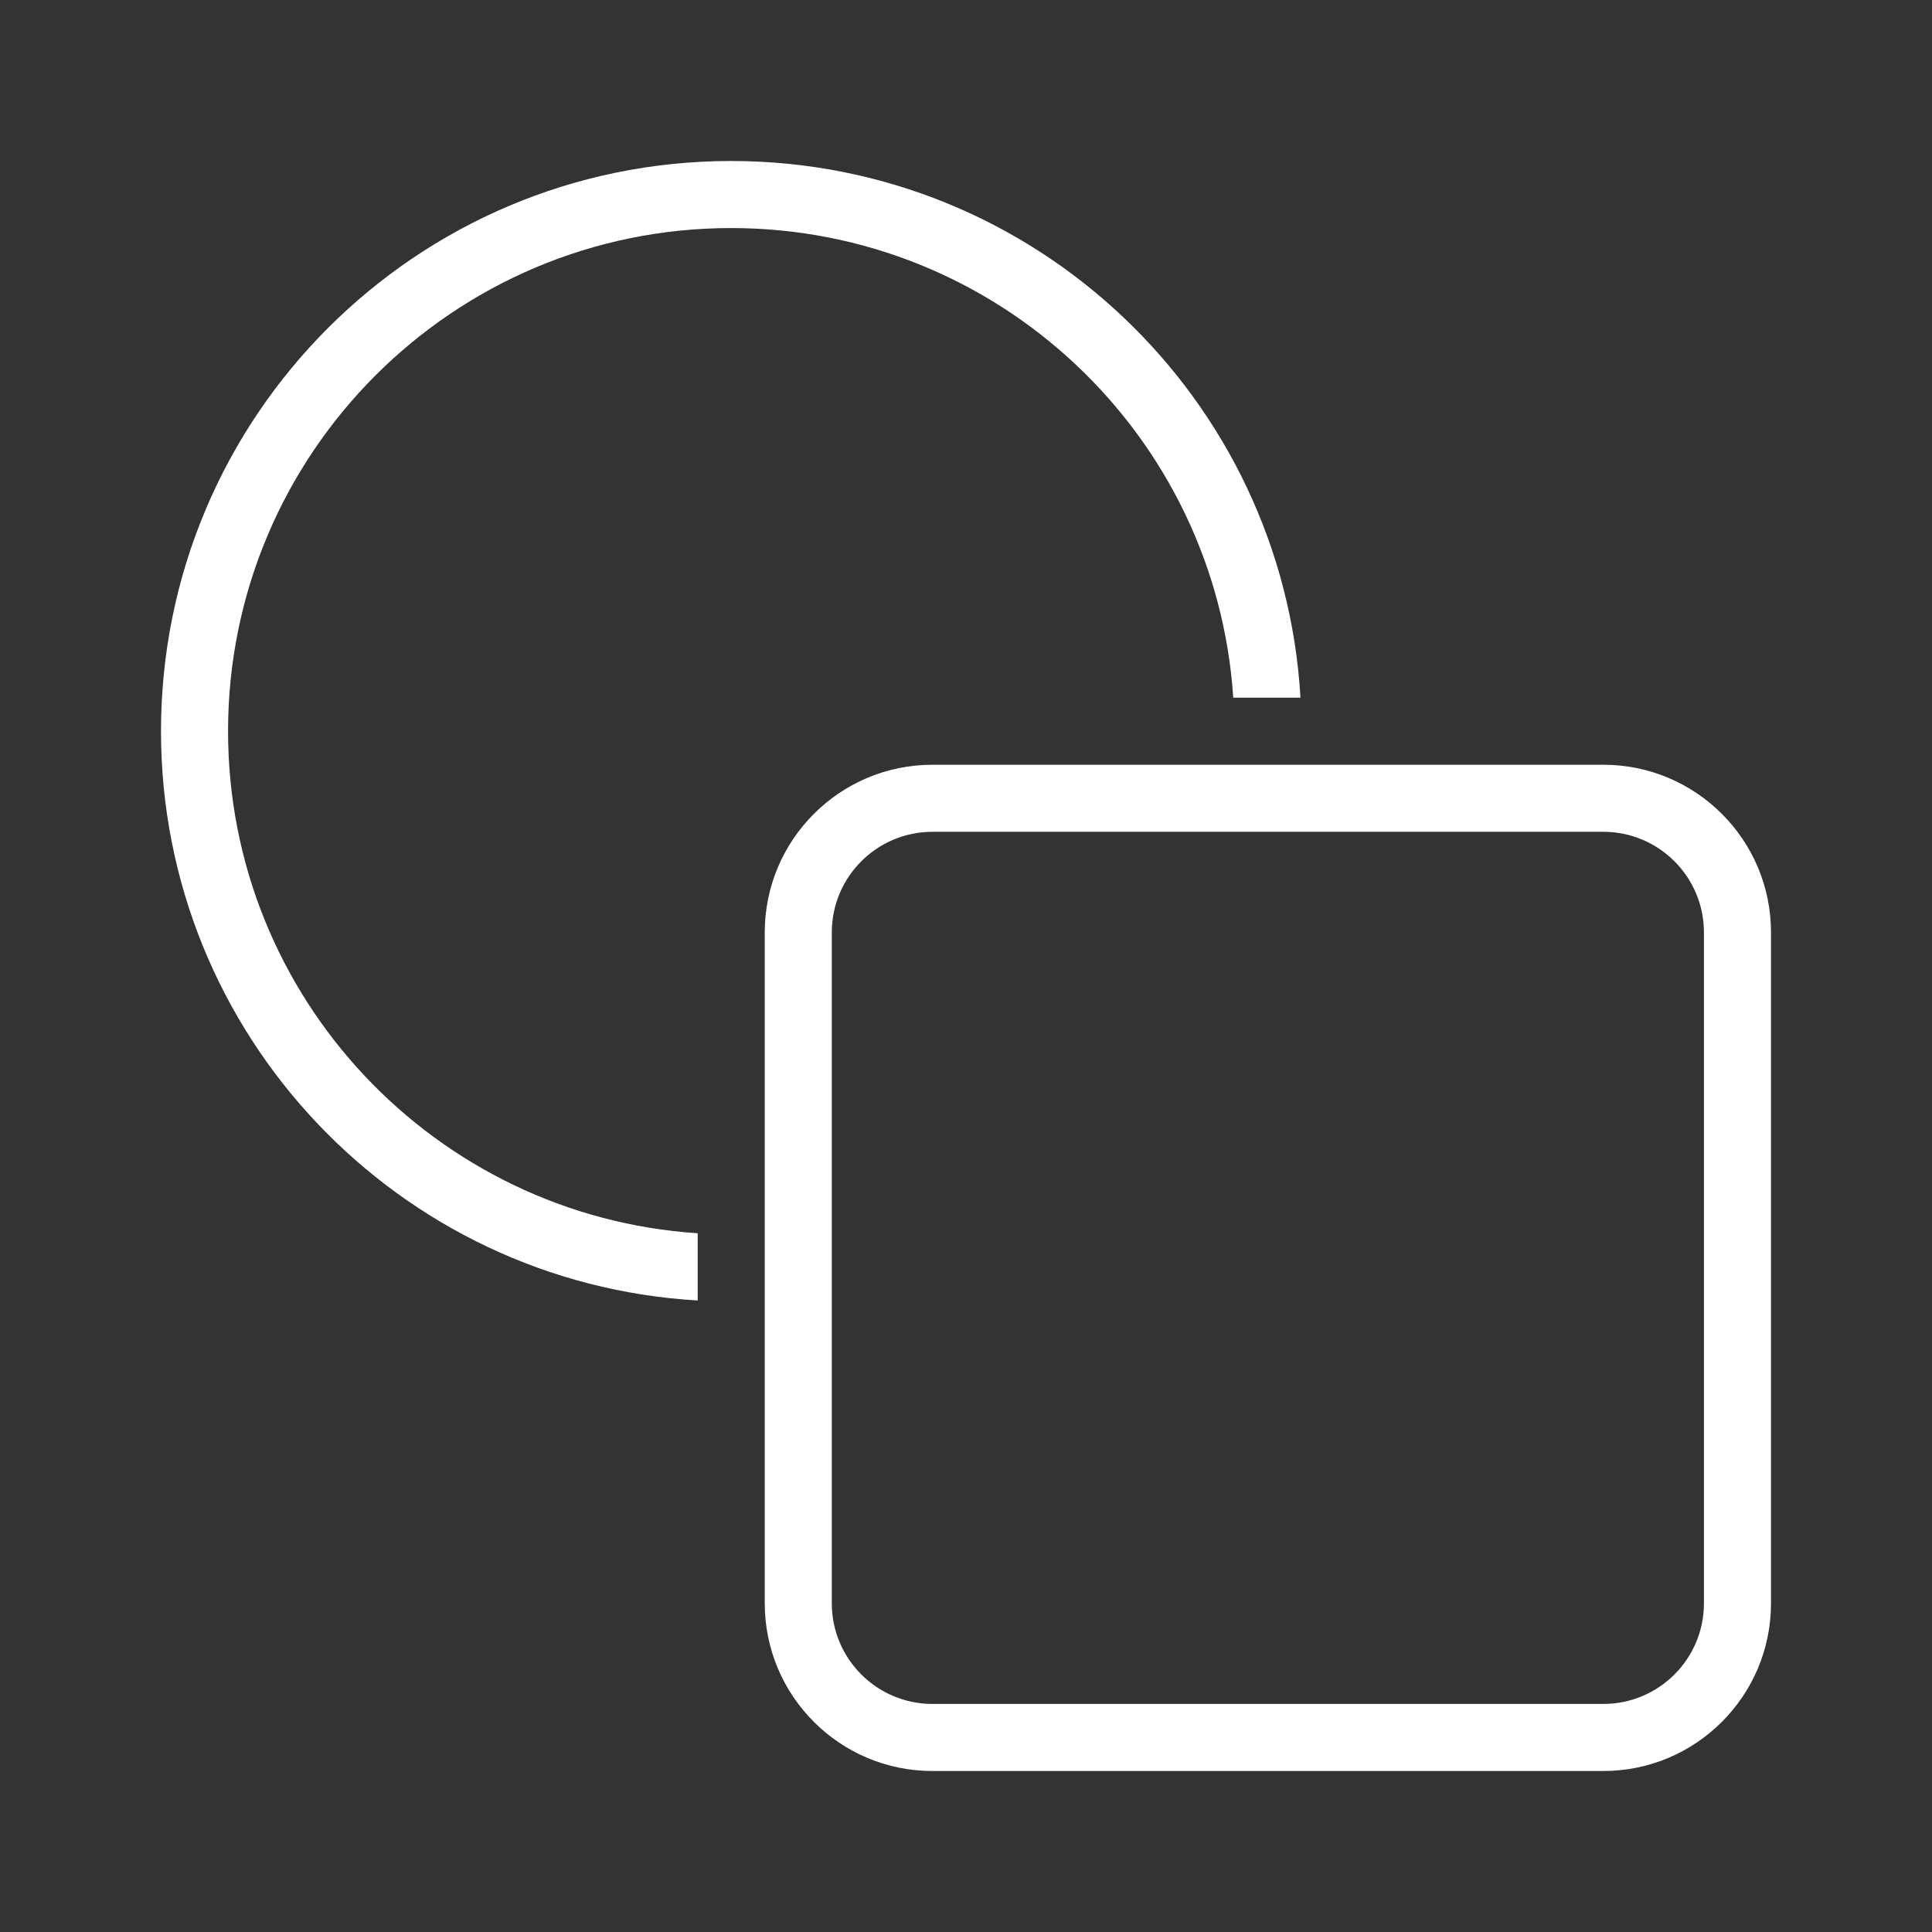 <svg viewBox="0 0 24 24" fill="none" xmlns="http://www.w3.org/2000/svg">
<rect x="0" y="0" width="24" height="24" fill="#333333" stroke="none"/>
<path fill-rule="evenodd" clip-rule="evenodd" d="M2.833 9.083C2.833 5.632 5.632 2.833 9.083 2.833C12.395 2.833 15.105 5.409 15.32 8.667H16.155C15.939 4.949 12.855 2 9.083 2C5.171 2 2 5.171 2 9.083C2 12.855 4.949 15.939 8.667 16.155V15.32C5.409 15.105 2.833 12.395 2.833 9.083Z" fill="white"/>
<path fill-rule="evenodd" clip-rule="evenodd" d="M9.5 11.583C9.5 10.433 10.433 9.5 11.583 9.5H19.917C21.067 9.5 22 10.433 22 11.583V19.917C22 21.067 21.067 22 19.917 22L11.583 22C10.433 22 9.5 21.067 9.5 19.917V11.583ZM11.583 10.333C10.893 10.333 10.333 10.893 10.333 11.583V19.917C10.333 20.607 10.893 21.167 11.583 21.167L19.917 21.167C20.607 21.167 21.167 20.607 21.167 19.917V11.583C21.167 10.893 20.607 10.333 19.917 10.333H11.583Z" fill="white"/>
</svg>
